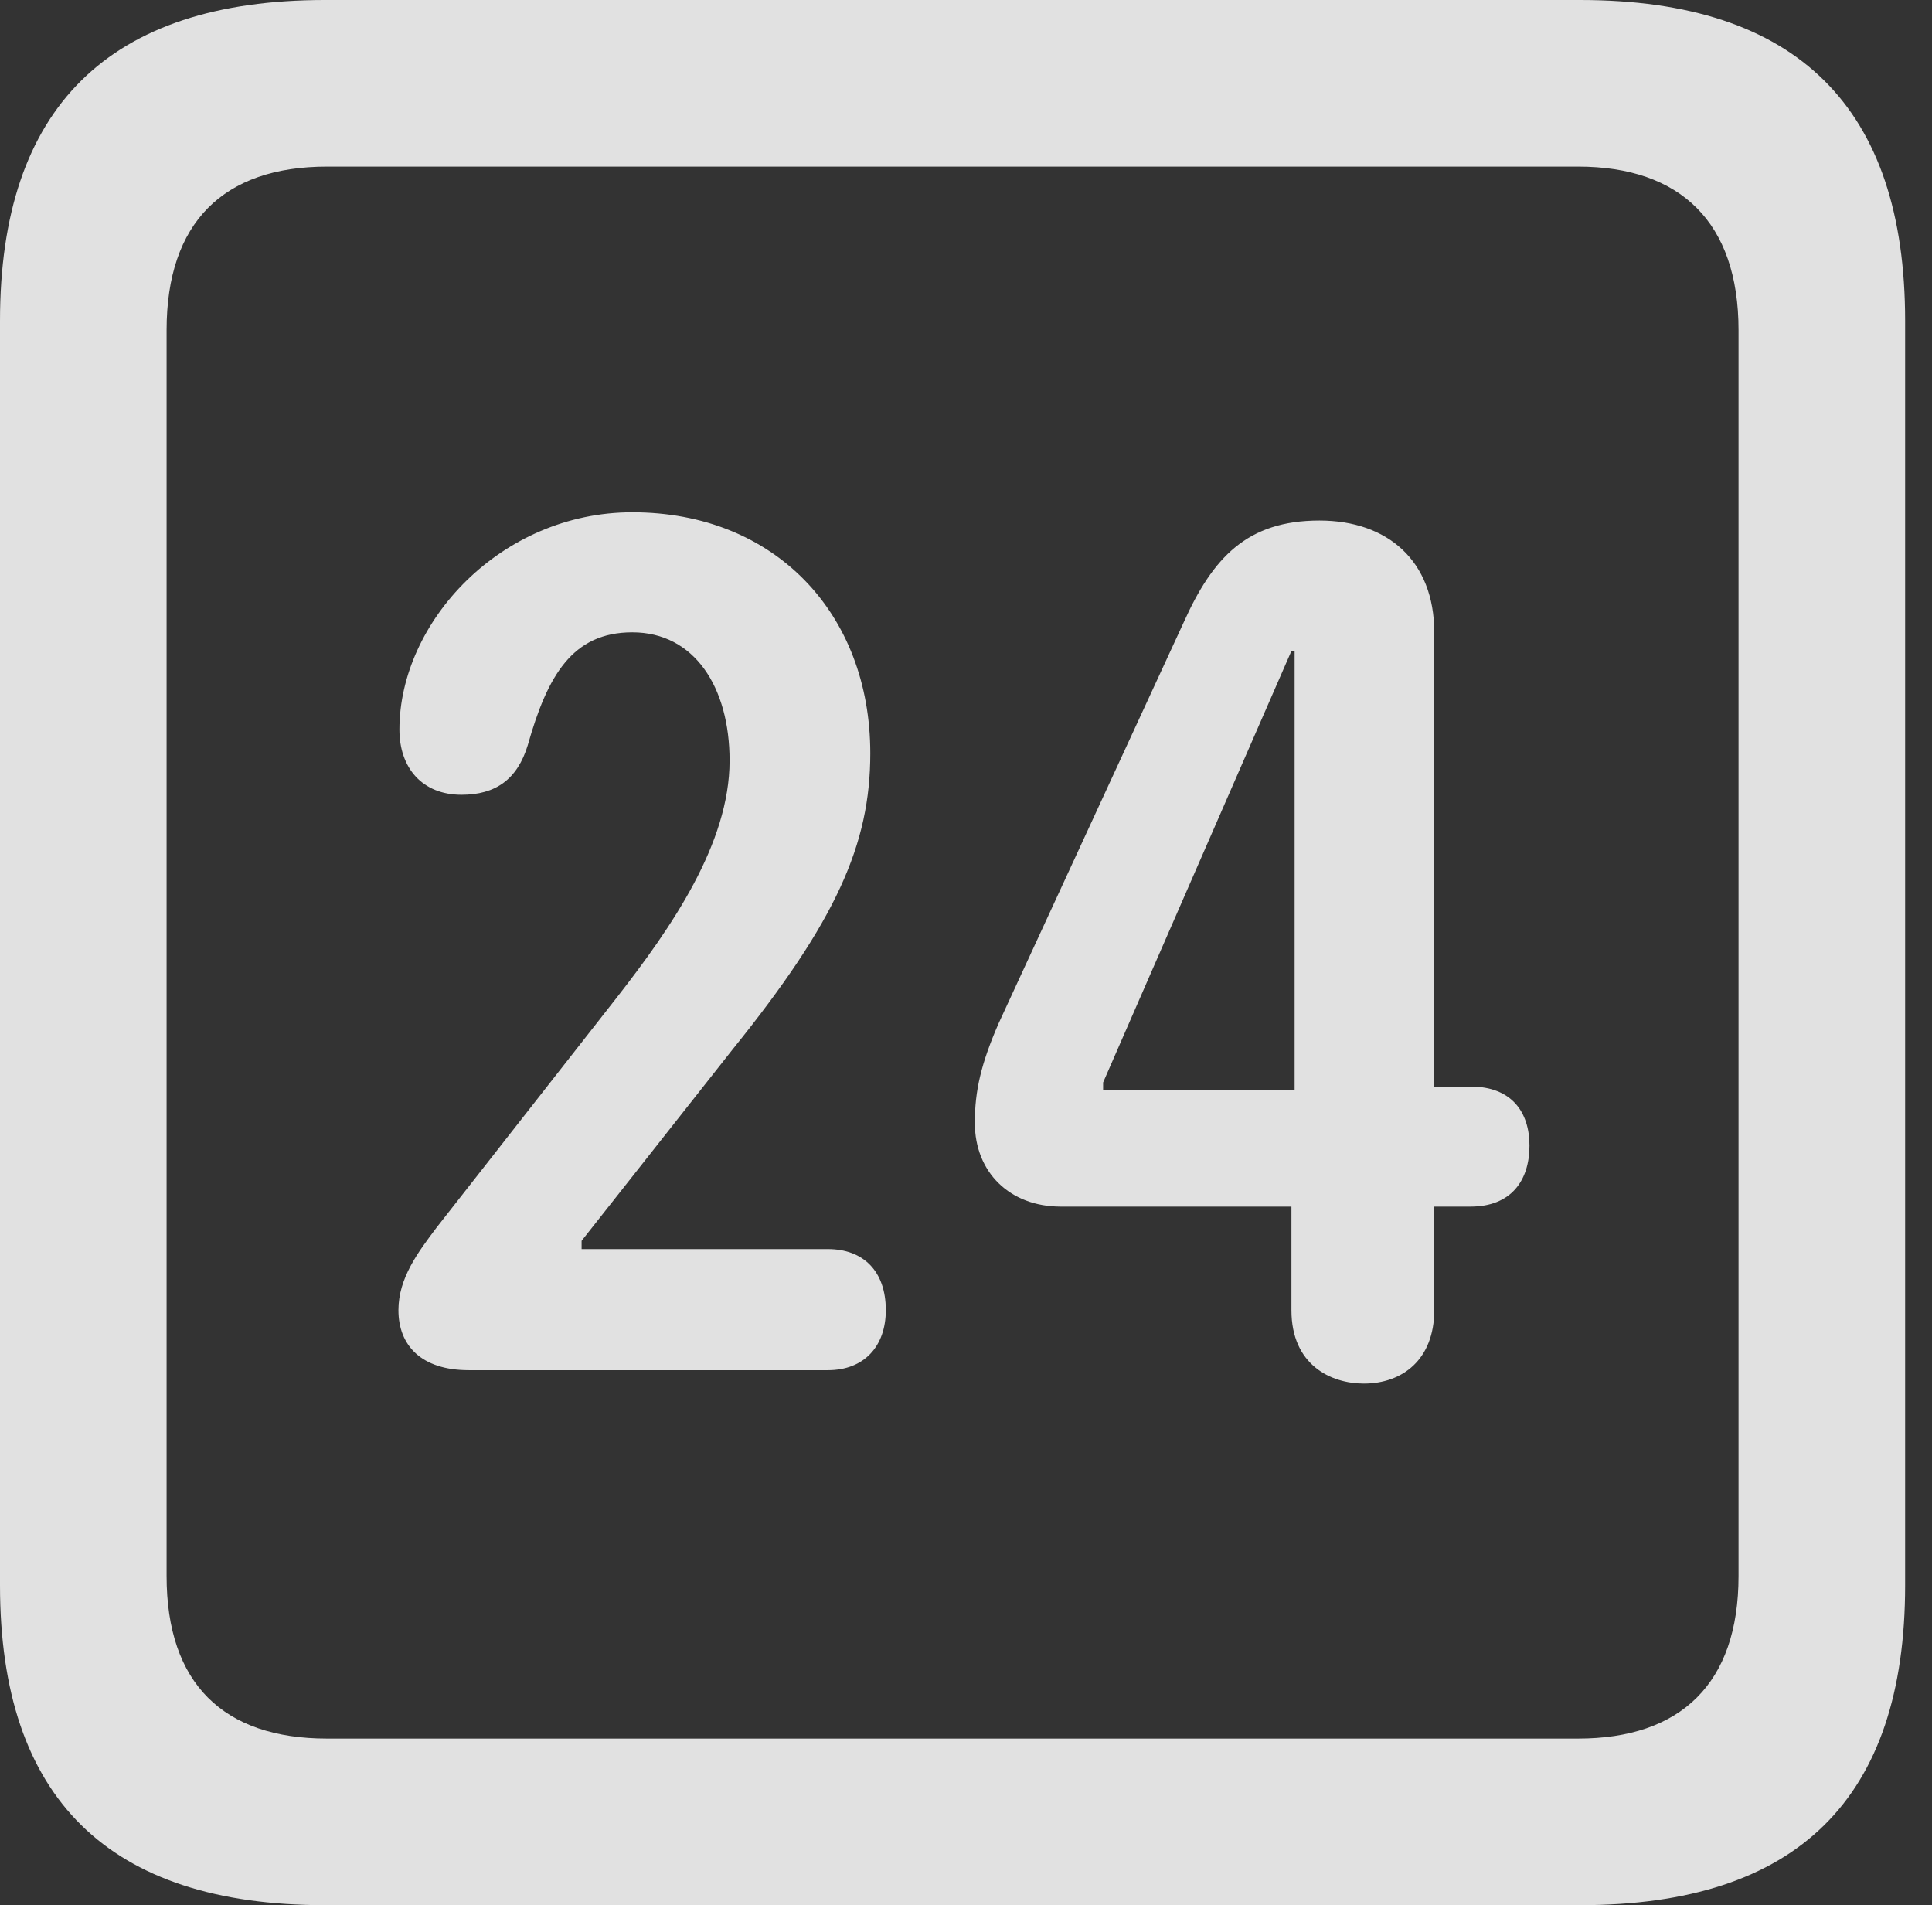 <?xml version="1.0" encoding="UTF-8"?>
<!--Generator: Apple Native CoreSVG 326-->
<!DOCTYPE svg
PUBLIC "-//W3C//DTD SVG 1.1//EN"
       "http://www.w3.org/Graphics/SVG/1.1/DTD/svg11.dtd">
<svg version="1.1" xmlns="http://www.w3.org/2000/svg" xmlns:xlink="http://www.w3.org/1999/xlink" viewBox="0 0 25.525 25.17">
 <rect x="0" y="0" width="25.525" height="25.17" fill="#333333" stroke="none"/>
 <g>
  <rect height="25.17" opacity="0" width="25.525" x="0" y="0"/>
  <path d="M4.293 25.17L20.877 25.17C23.748 25.17 25.17 23.762 25.17 20.945L25.17 4.238C25.17 1.422 23.748 0 20.877 0L4.293 0C1.436 0 0 1.422 0 4.238L0 20.945C0 23.762 1.436 25.17 4.293 25.17ZM4.32 22.969C2.953 22.969 2.201 22.244 2.201 20.822L2.201 4.361C2.201 2.939 2.953 2.201 4.32 2.201L20.85 2.201C22.203 2.201 22.969 2.939 22.969 4.361L22.969 20.822C22.969 22.244 22.203 22.969 20.85 22.969Z" fill="white" fill-opacity="0.85"/>
  <path d="M6.193 18.102L10.938 18.102C11.416 18.102 11.703 17.787 11.703 17.309C11.703 16.789 11.402 16.502 10.938 16.502L7.684 16.502L7.684 16.393L9.68 13.863C11.047 12.168 11.498 11.156 11.498 9.953C11.498 8.107 10.24 6.768 8.354 6.768C6.617 6.768 5.277 8.217 5.277 9.639C5.277 10.145 5.578 10.5 6.098 10.5C6.549 10.5 6.836 10.295 6.973 9.844C7.232 8.928 7.561 8.354 8.354 8.354C9.174 8.354 9.639 9.078 9.639 10.049C9.639 11.143 8.873 12.25 8.148 13.18L5.77 16.215C5.523 16.543 5.264 16.885 5.264 17.309C5.264 17.773 5.564 18.102 6.193 18.102ZM18.02 18.279C18.525 18.279 18.949 17.965 18.949 17.309L18.949 15.941L19.428 15.941C19.961 15.941 20.207 15.6 20.207 15.135C20.207 14.697 19.975 14.355 19.428 14.355L18.949 14.355L18.949 8.354C18.949 7.41 18.334 6.877 17.432 6.877C16.475 6.877 16.023 7.369 15.641 8.217L13.193 13.521C12.961 14.055 12.879 14.41 12.879 14.834C12.879 15.49 13.344 15.941 14.014 15.941L17.062 15.941L17.062 17.309C17.062 18.033 17.582 18.279 18.02 18.279ZM17.104 14.396L14.574 14.396L14.574 14.301L17.062 8.6L17.104 8.6Z" fill="white" fill-opacity="0.85"/>
 </g>
</svg>
